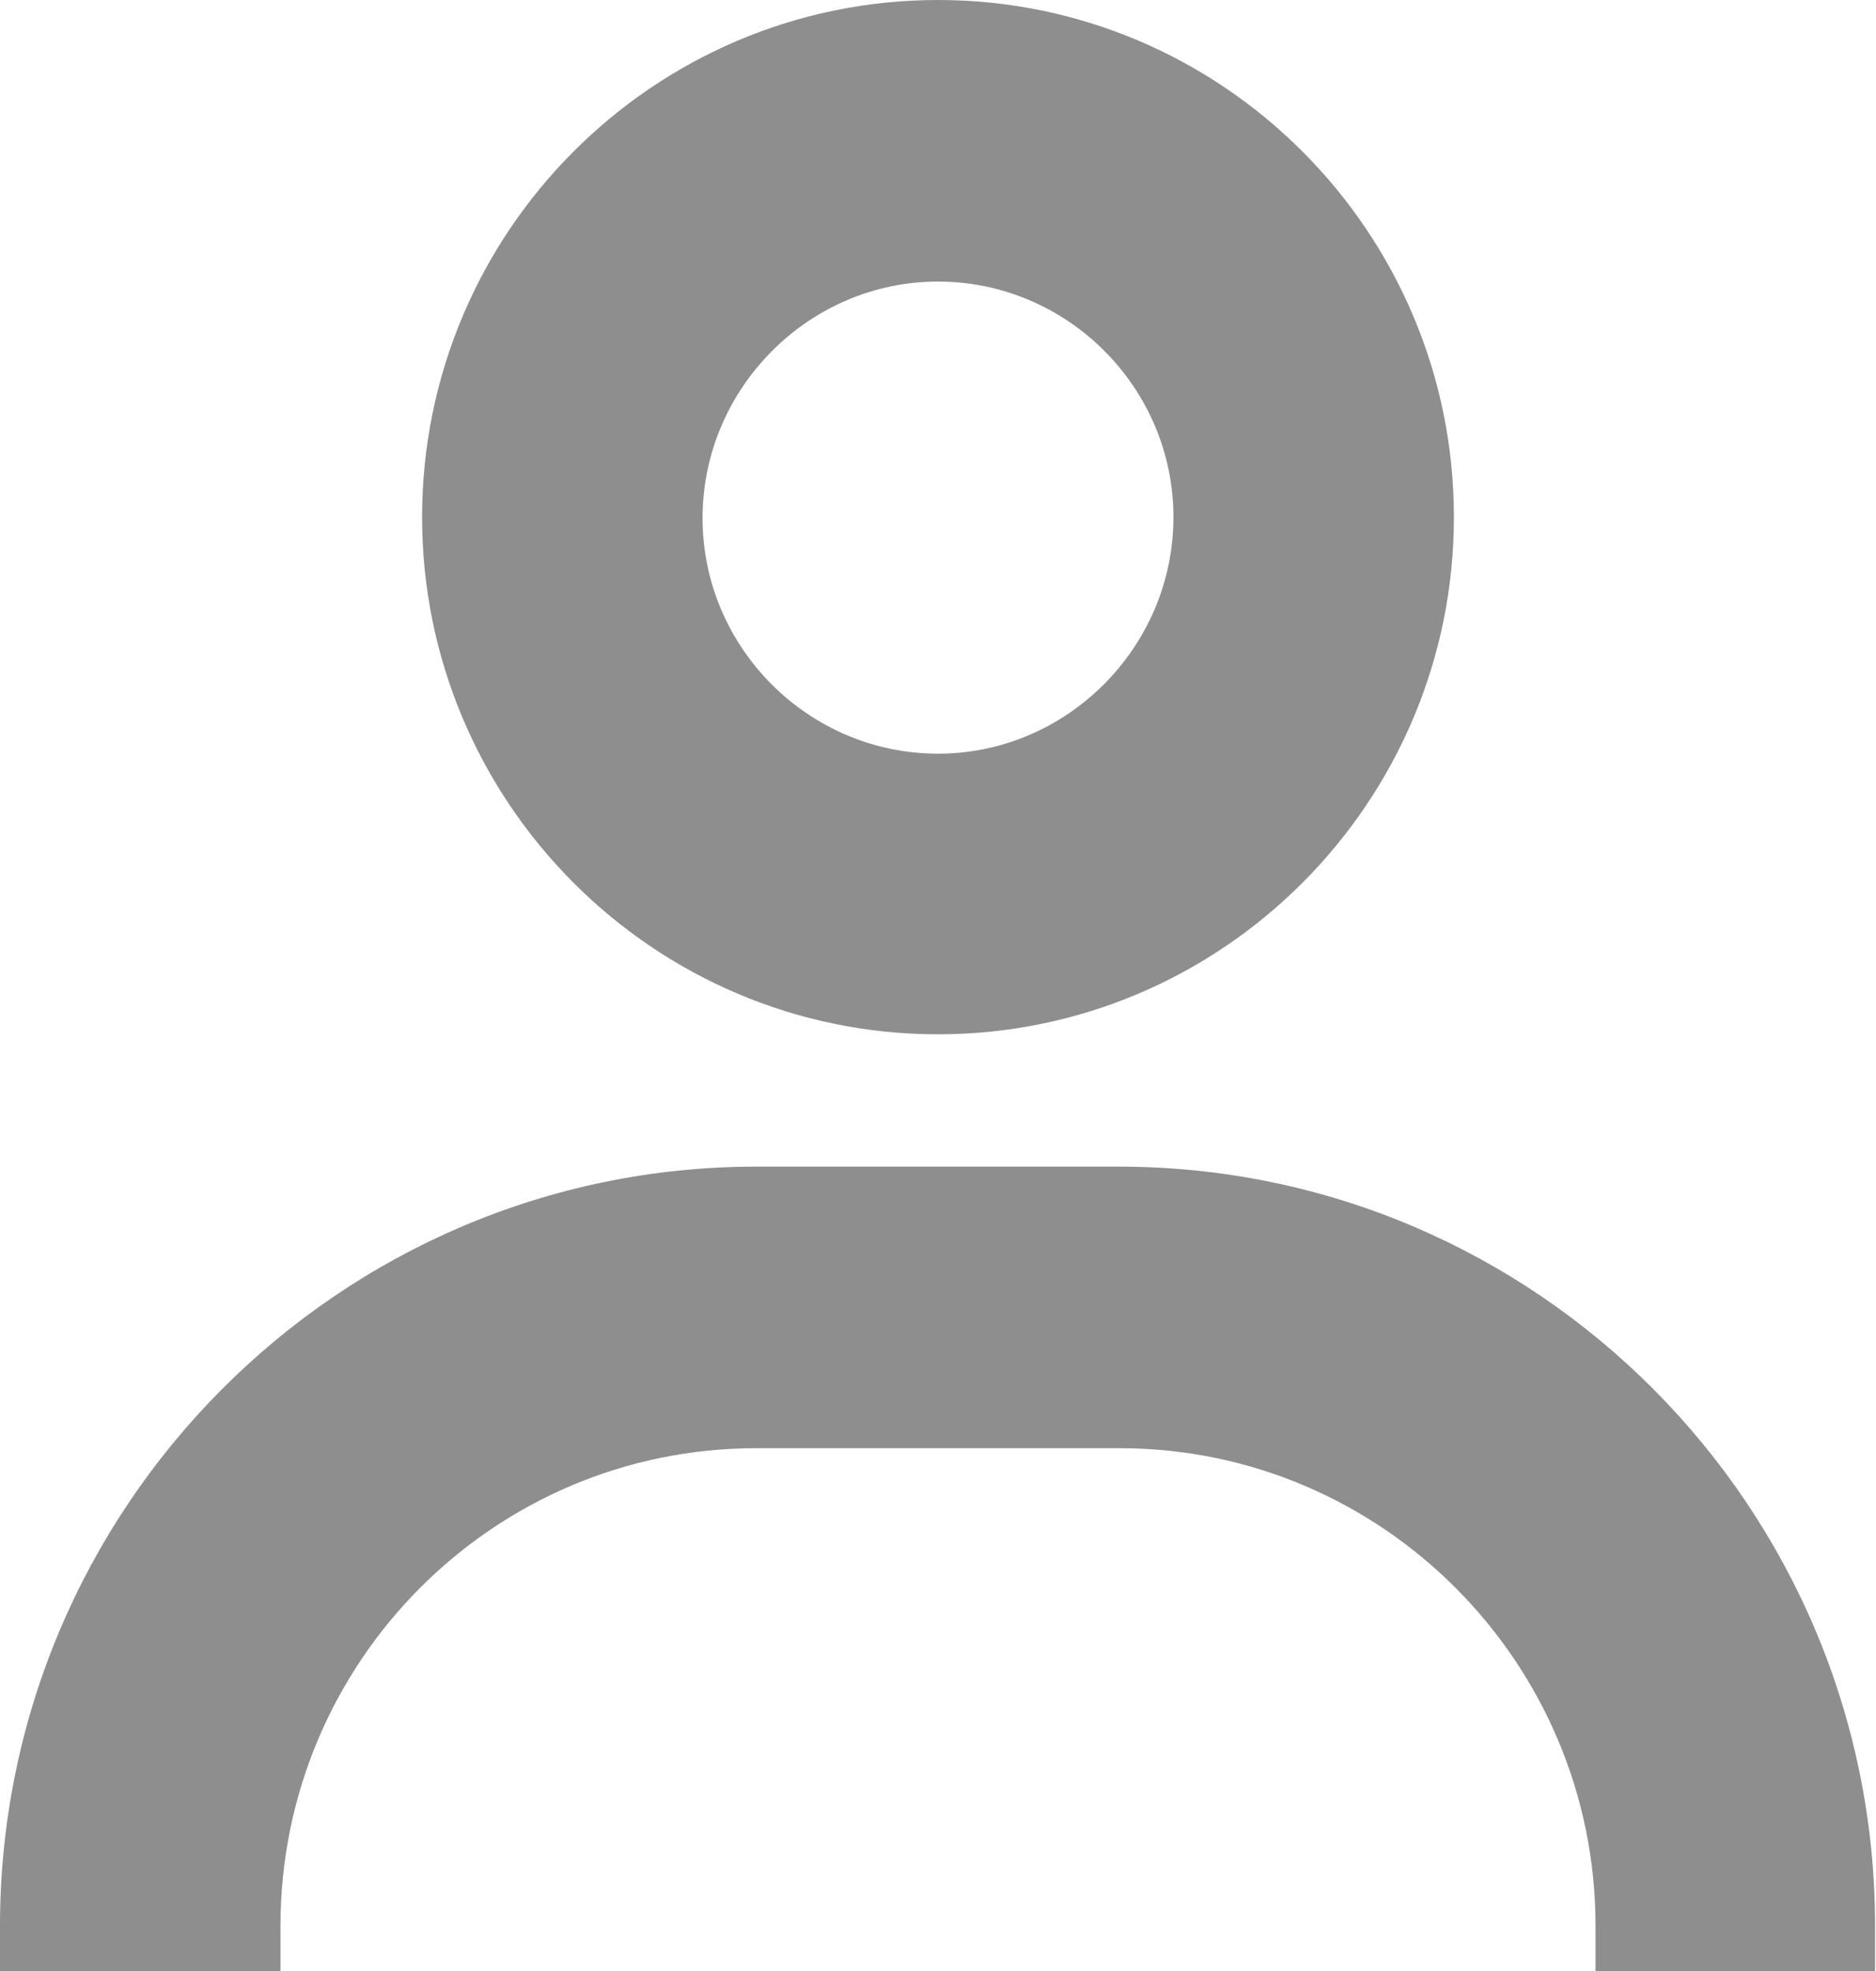 <svg width="20" height="21" viewBox="0 0 20 21" fill="none" xmlns="http://www.w3.org/2000/svg">
<path d="M10 3C11.38 3 12.51 4.13 12.51 5.51C12.51 6.89 11.38 8.03 10 8.03C8.62 8.03 7.49 6.9 7.49 5.52C7.49 4.14 8.62 3 10 3ZM10 0C6.97 0 4.5 2.47 4.5 5.51C4.5 8.55 6.97 11.02 10 11.02C13.03 11.02 15.5 8.55 15.5 5.51C15.5 2.47 13.03 0 10 0Z" fill="#8E8E8E"/>
<path d="M20 21H17.01V20.52C17.01 17.71 14.73 15.43 11.94 15.43H8.06C5.26 15.43 2.99 17.71 2.99 20.52V21H0V20.52C0 16.06 3.62 12.43 8.06 12.43H11.93C16.38 12.43 19.99 16.06 19.99 20.52V21H20Z" fill="#8E8E8E"/>
</svg>
